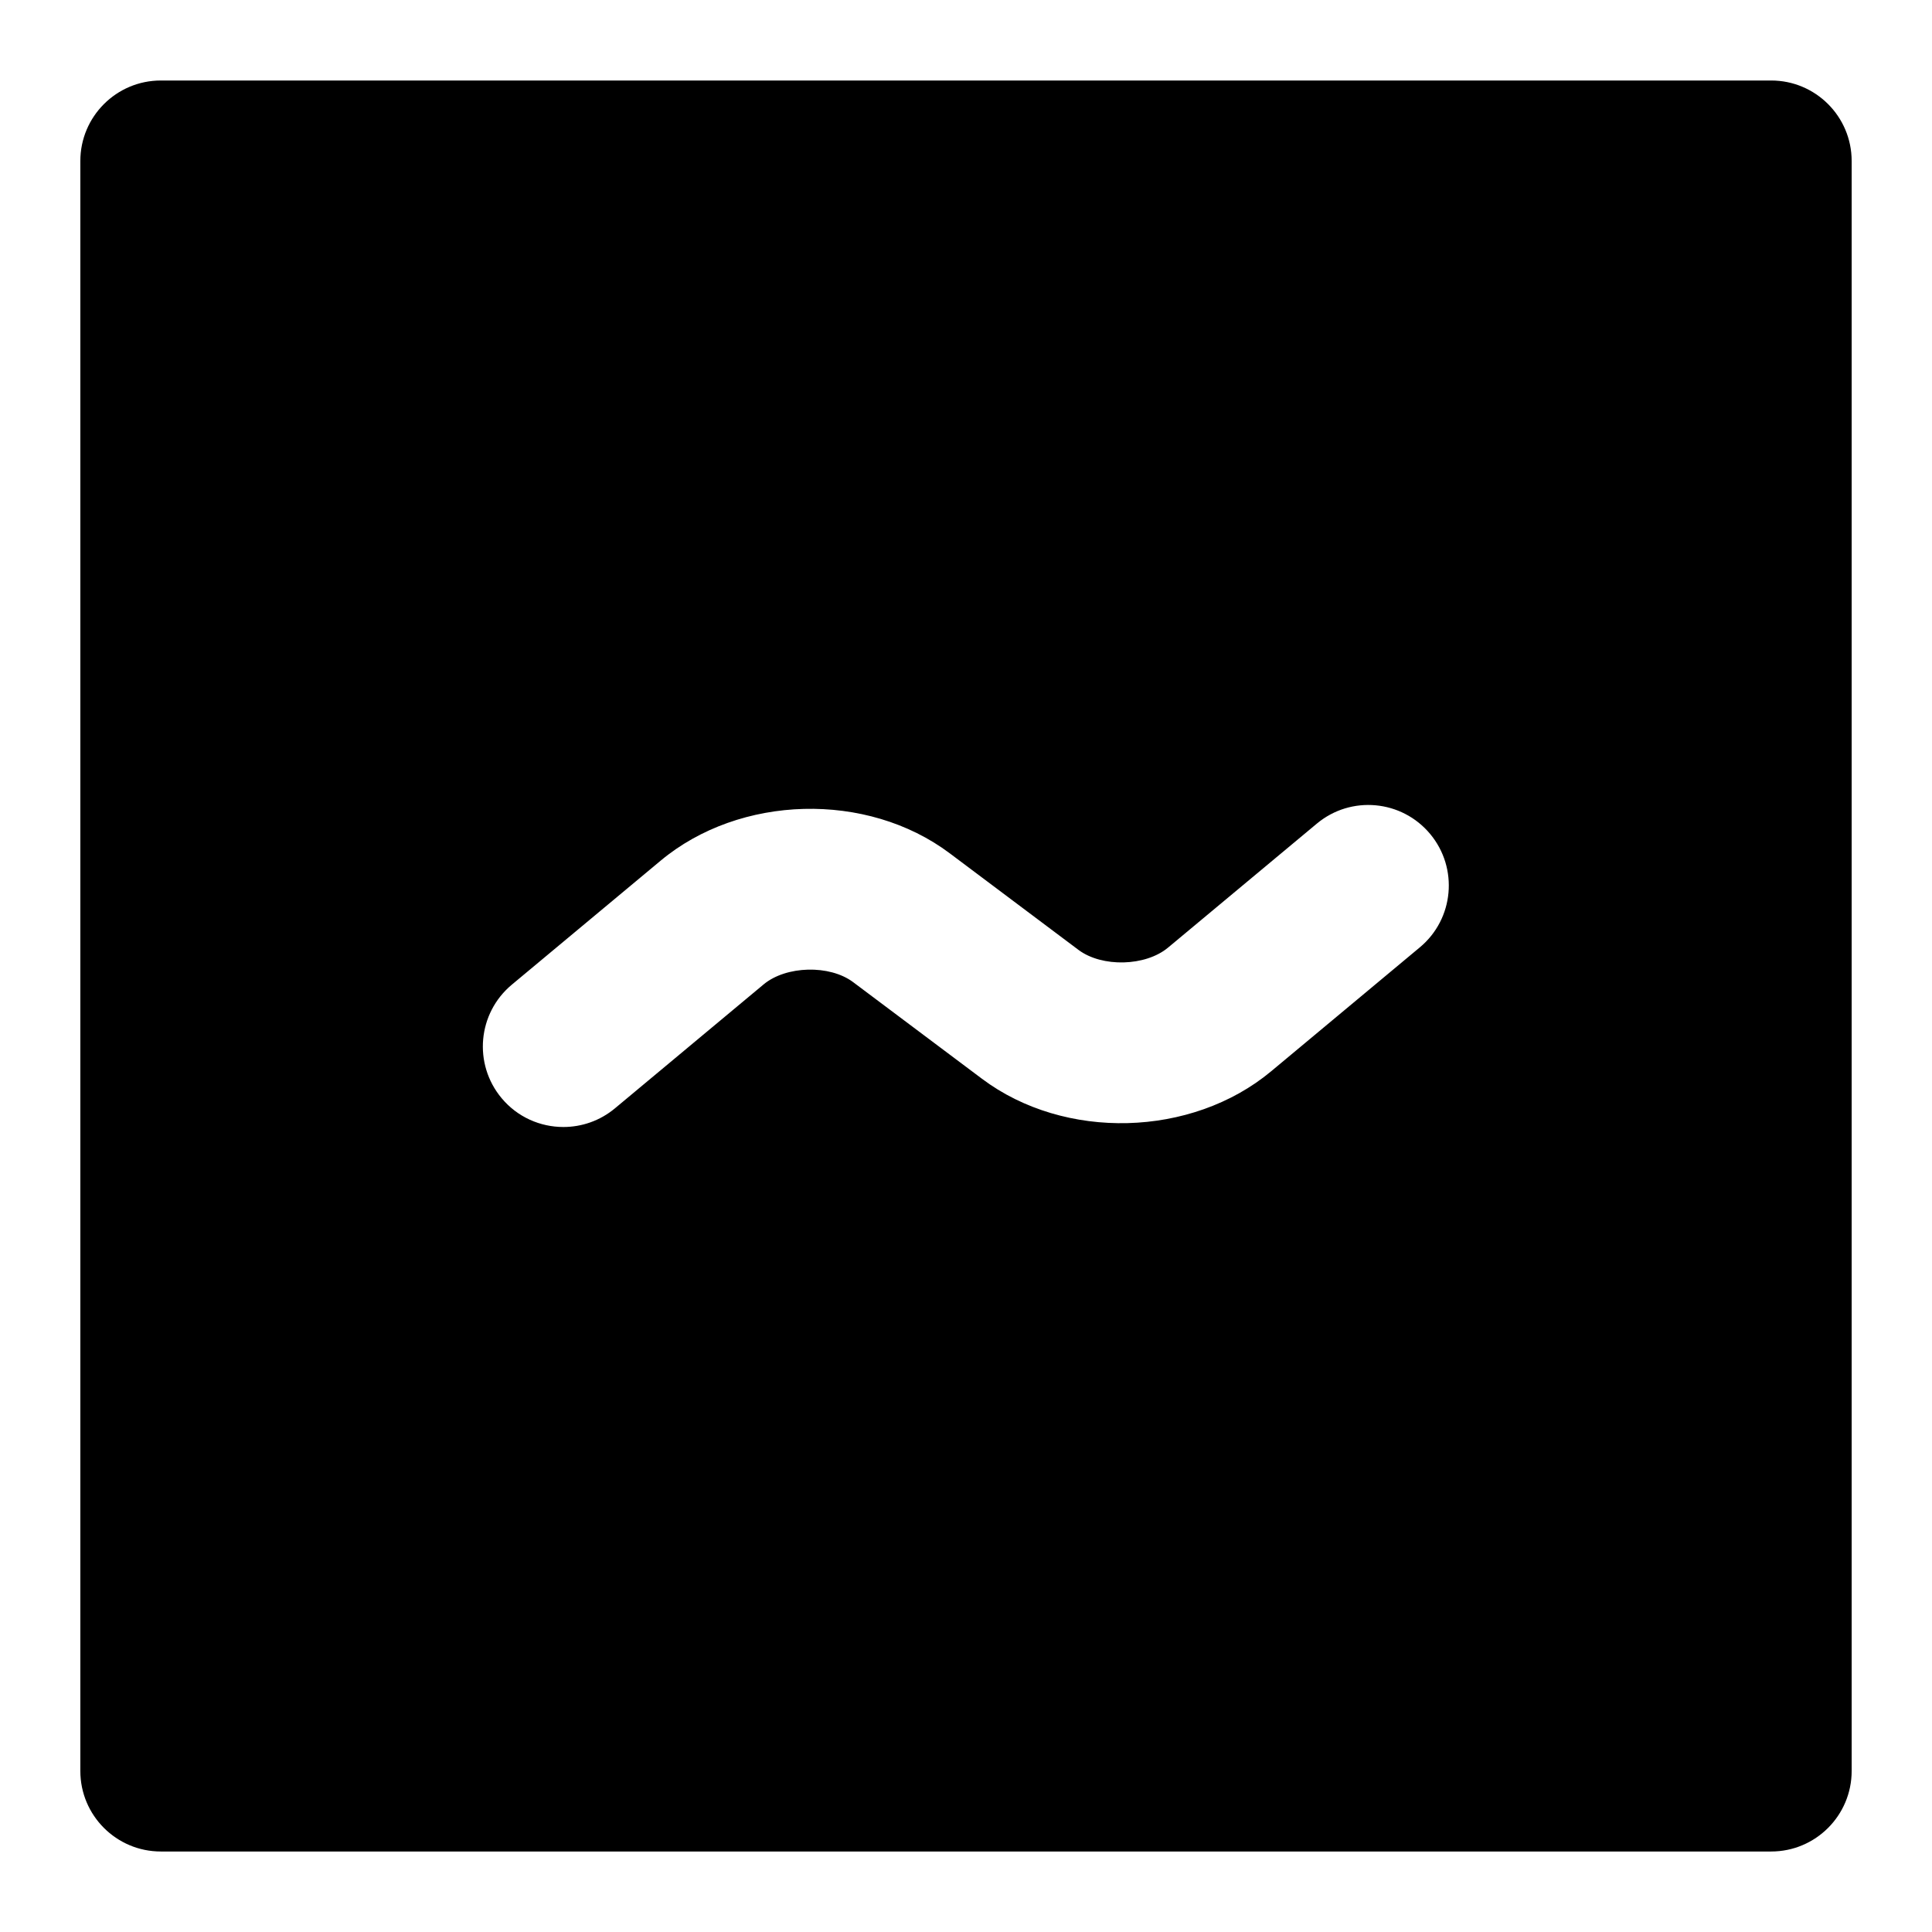 <?xml version="1.0" encoding="utf-8"?>
<!-- Generator: Adobe Illustrator 16.0.0, SVG Export Plug-In . SVG Version: 6.00 Build 0)  -->
<!DOCTYPE svg PUBLIC "-//W3C//DTD SVG 1.1//EN" "http://www.w3.org/Graphics/SVG/1.1/DTD/svg11.dtd">
<svg version="1.1" id="Layer_1" xmlns="http://www.w3.org/2000/svg" xmlns:xlink="http://www.w3.org/1999/xlink" x="0px" y="0px"
	 width="48px" height="48px" viewBox="0 0 48 48" enable-background="new 0 0 48 48" xml:space="preserve">
<g>
	<path  d="M44.004,2H3.996c-1.104,0-2,0.896-2,2v40c0,1.104,0.896,2,2,2h40.008c1.104,0,2-0.896,2-2V4
		C46.004,2.896,45.108,2,44.004,2z M35.275,23.537l-3.695,3.08c-1.973,1.643-5.131,1.726-7.184,0.184l-3.2-2.4
		c-0.583-0.437-1.665-0.41-2.225,0.057l-3.695,3.08C14.902,27.849,14.448,28,13.997,28c-0.573,0-1.142-0.244-1.537-0.719
		c-0.707-0.85-0.593-2.109,0.256-2.817l3.695-3.079c1.972-1.645,5.129-1.728,7.185-0.185l3.2,2.401
		c0.586,0.437,1.666,0.409,2.225-0.059l3.695-3.079c0.848-0.708,2.109-0.592,2.816,0.257C36.238,21.568,36.125,22.83,35.275,23.537z
		"/>
</g>
</svg>
